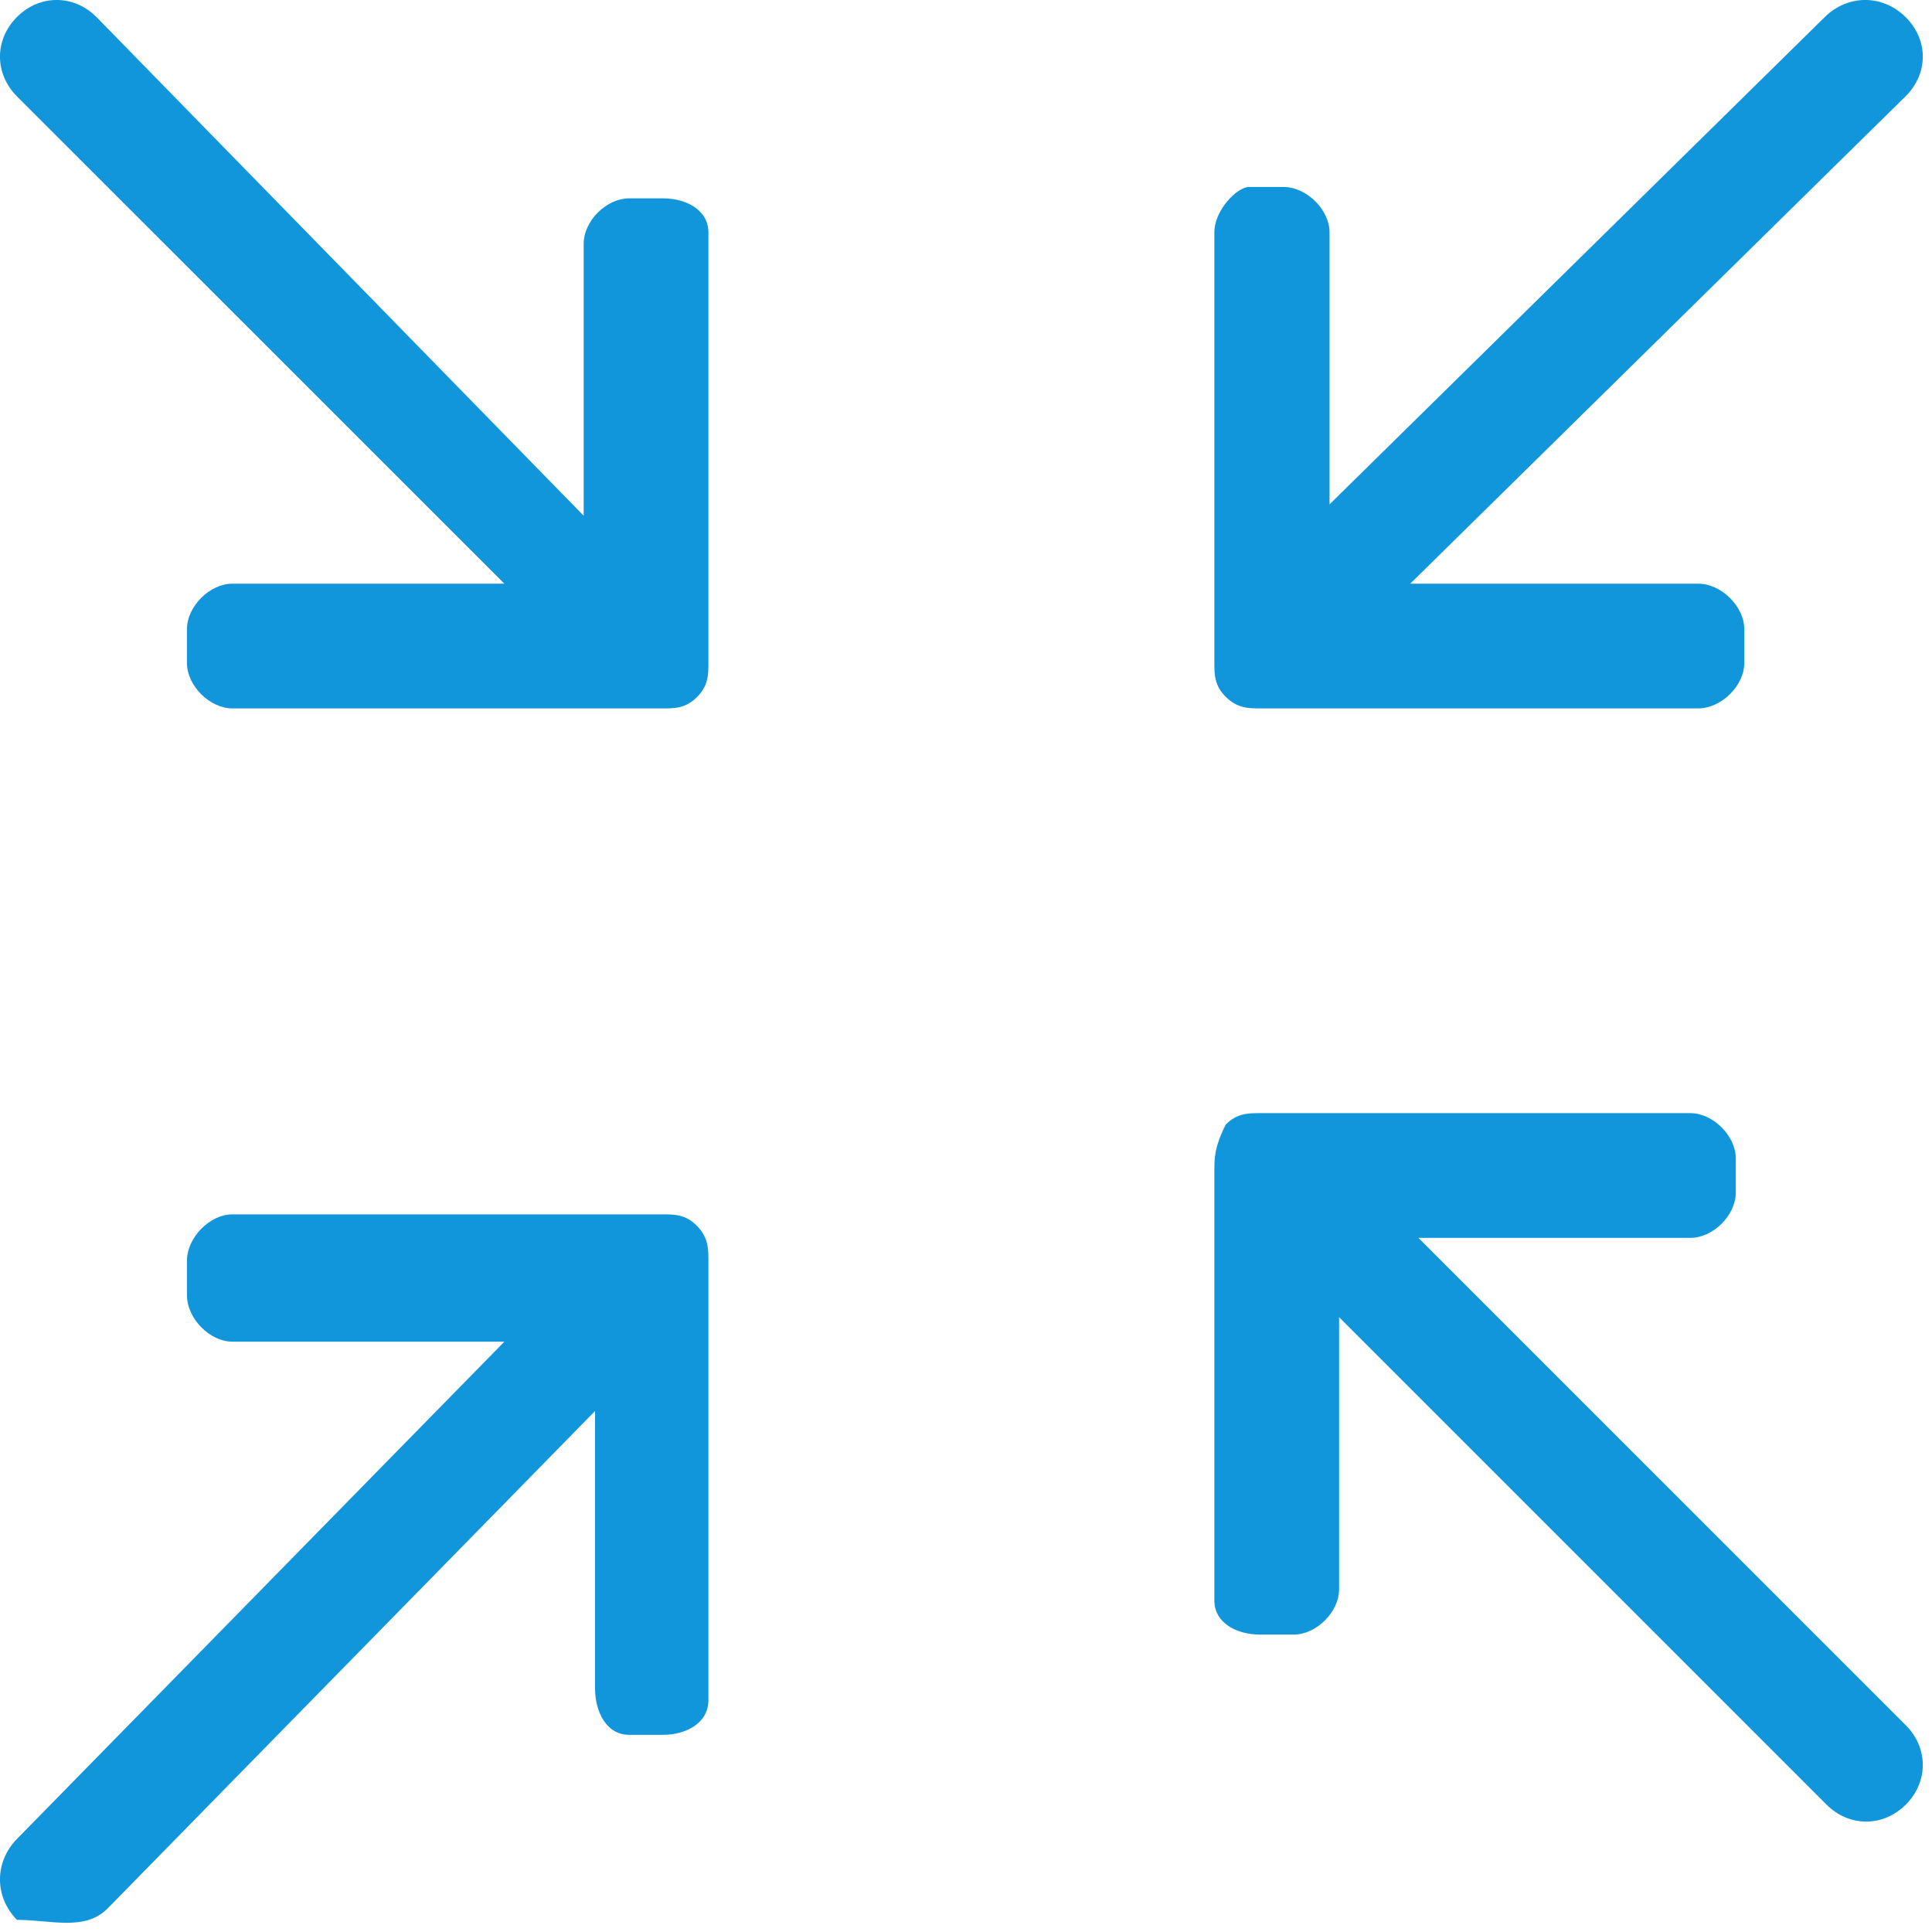 <?xml version="1.0" encoding="UTF-8"?>
<svg width="18px" height="18px" viewBox="0 0 18 18" version="1.1" xmlns="http://www.w3.org/2000/svg" xmlns:xlink="http://www.w3.org/1999/xlink">
    <!-- Generator: Sketch 50.2 (55047) - http://www.bohemiancoding.com/sketch -->
    <title>缩放</title>
    <desc>Created with Sketch.</desc>
    <defs></defs>
    <g id="缩放" stroke="none" stroke-width="1" fill="none" fill-rule="evenodd">
        <g id="Group-25" fill="#1296DB">
            <path d="M0.898,0.158 C0.686,-0.053 0.37,-0.053 0.158,0.158 C-0.053,0.37 -0.053,0.686 0.158,0.898 L4.699,5.438 L2.165,5.438 C1.954,5.438 1.742,5.65 1.742,5.861 L1.742,6.178 C1.742,6.389 1.954,6.6 2.165,6.6 L6.178,6.6 C6.283,6.6 6.389,6.6 6.494,6.494 C6.6,6.389 6.6,6.283 6.6,6.178 L6.6,2.165 C6.6,1.954 6.389,1.848 6.178,1.848 L5.861,1.848 C5.65,1.848 5.438,2.059 5.438,2.27 L5.438,4.805 L0.898,0.158 Z" id="Path"></path>
            <path d="M1.003,17.78 L5.544,13.146 L5.544,15.732 C5.544,15.948 5.65,16.163 5.861,16.163 L6.178,16.163 C6.389,16.163 6.6,16.056 6.6,15.84 L6.6,11.745 C6.6,11.638 6.6,11.53 6.494,11.422 C6.389,11.314 6.283,11.314 6.178,11.314 L2.165,11.314 C1.954,11.314 1.742,11.53 1.742,11.745 L1.742,12.069 C1.742,12.284 1.954,12.5 2.165,12.5 L4.699,12.5 L0.158,17.133 C-0.053,17.349 -0.053,17.672 0.158,17.887 C0.475,17.887 0.792,17.995 1.003,17.78 Z" id="Path"></path>
            <path d="M11.314,11.111 L11.314,14.912 C11.314,15.123 11.525,15.229 11.737,15.229 L12.053,15.229 C12.265,15.229 12.476,15.018 12.476,14.807 L12.476,12.272 L17.017,16.813 C17.228,17.024 17.545,17.024 17.756,16.813 C17.967,16.602 17.967,16.285 17.756,16.074 L13.215,11.533 L15.749,11.533 C15.961,11.533 16.172,11.322 16.172,11.111 L16.172,10.794 C16.172,10.583 15.961,10.371 15.749,10.371 L11.737,10.371 C11.631,10.371 11.525,10.371 11.42,10.477 C11.314,10.688 11.314,10.794 11.314,10.899 L11.314,11.111 Z" id="Path"></path>
            <path d="M17.753,0.898 C17.968,0.686 17.968,0.37 17.753,0.158 C17.539,-0.053 17.217,-0.053 17.002,0.158 L12.387,4.699 L12.387,2.165 C12.387,1.954 12.173,1.742 11.958,1.742 L11.636,1.742 C11.529,1.742 11.314,1.954 11.314,2.165 L11.314,6.178 C11.314,6.283 11.314,6.389 11.422,6.494 C11.529,6.6 11.636,6.6 11.744,6.6 L15.822,6.6 C16.036,6.6 16.251,6.389 16.251,6.178 L16.251,5.861 C16.251,5.65 16.036,5.438 15.822,5.438 L13.139,5.438 L17.753,0.898 Z" id="Path"></path>
        </g>
    </g>
</svg>
